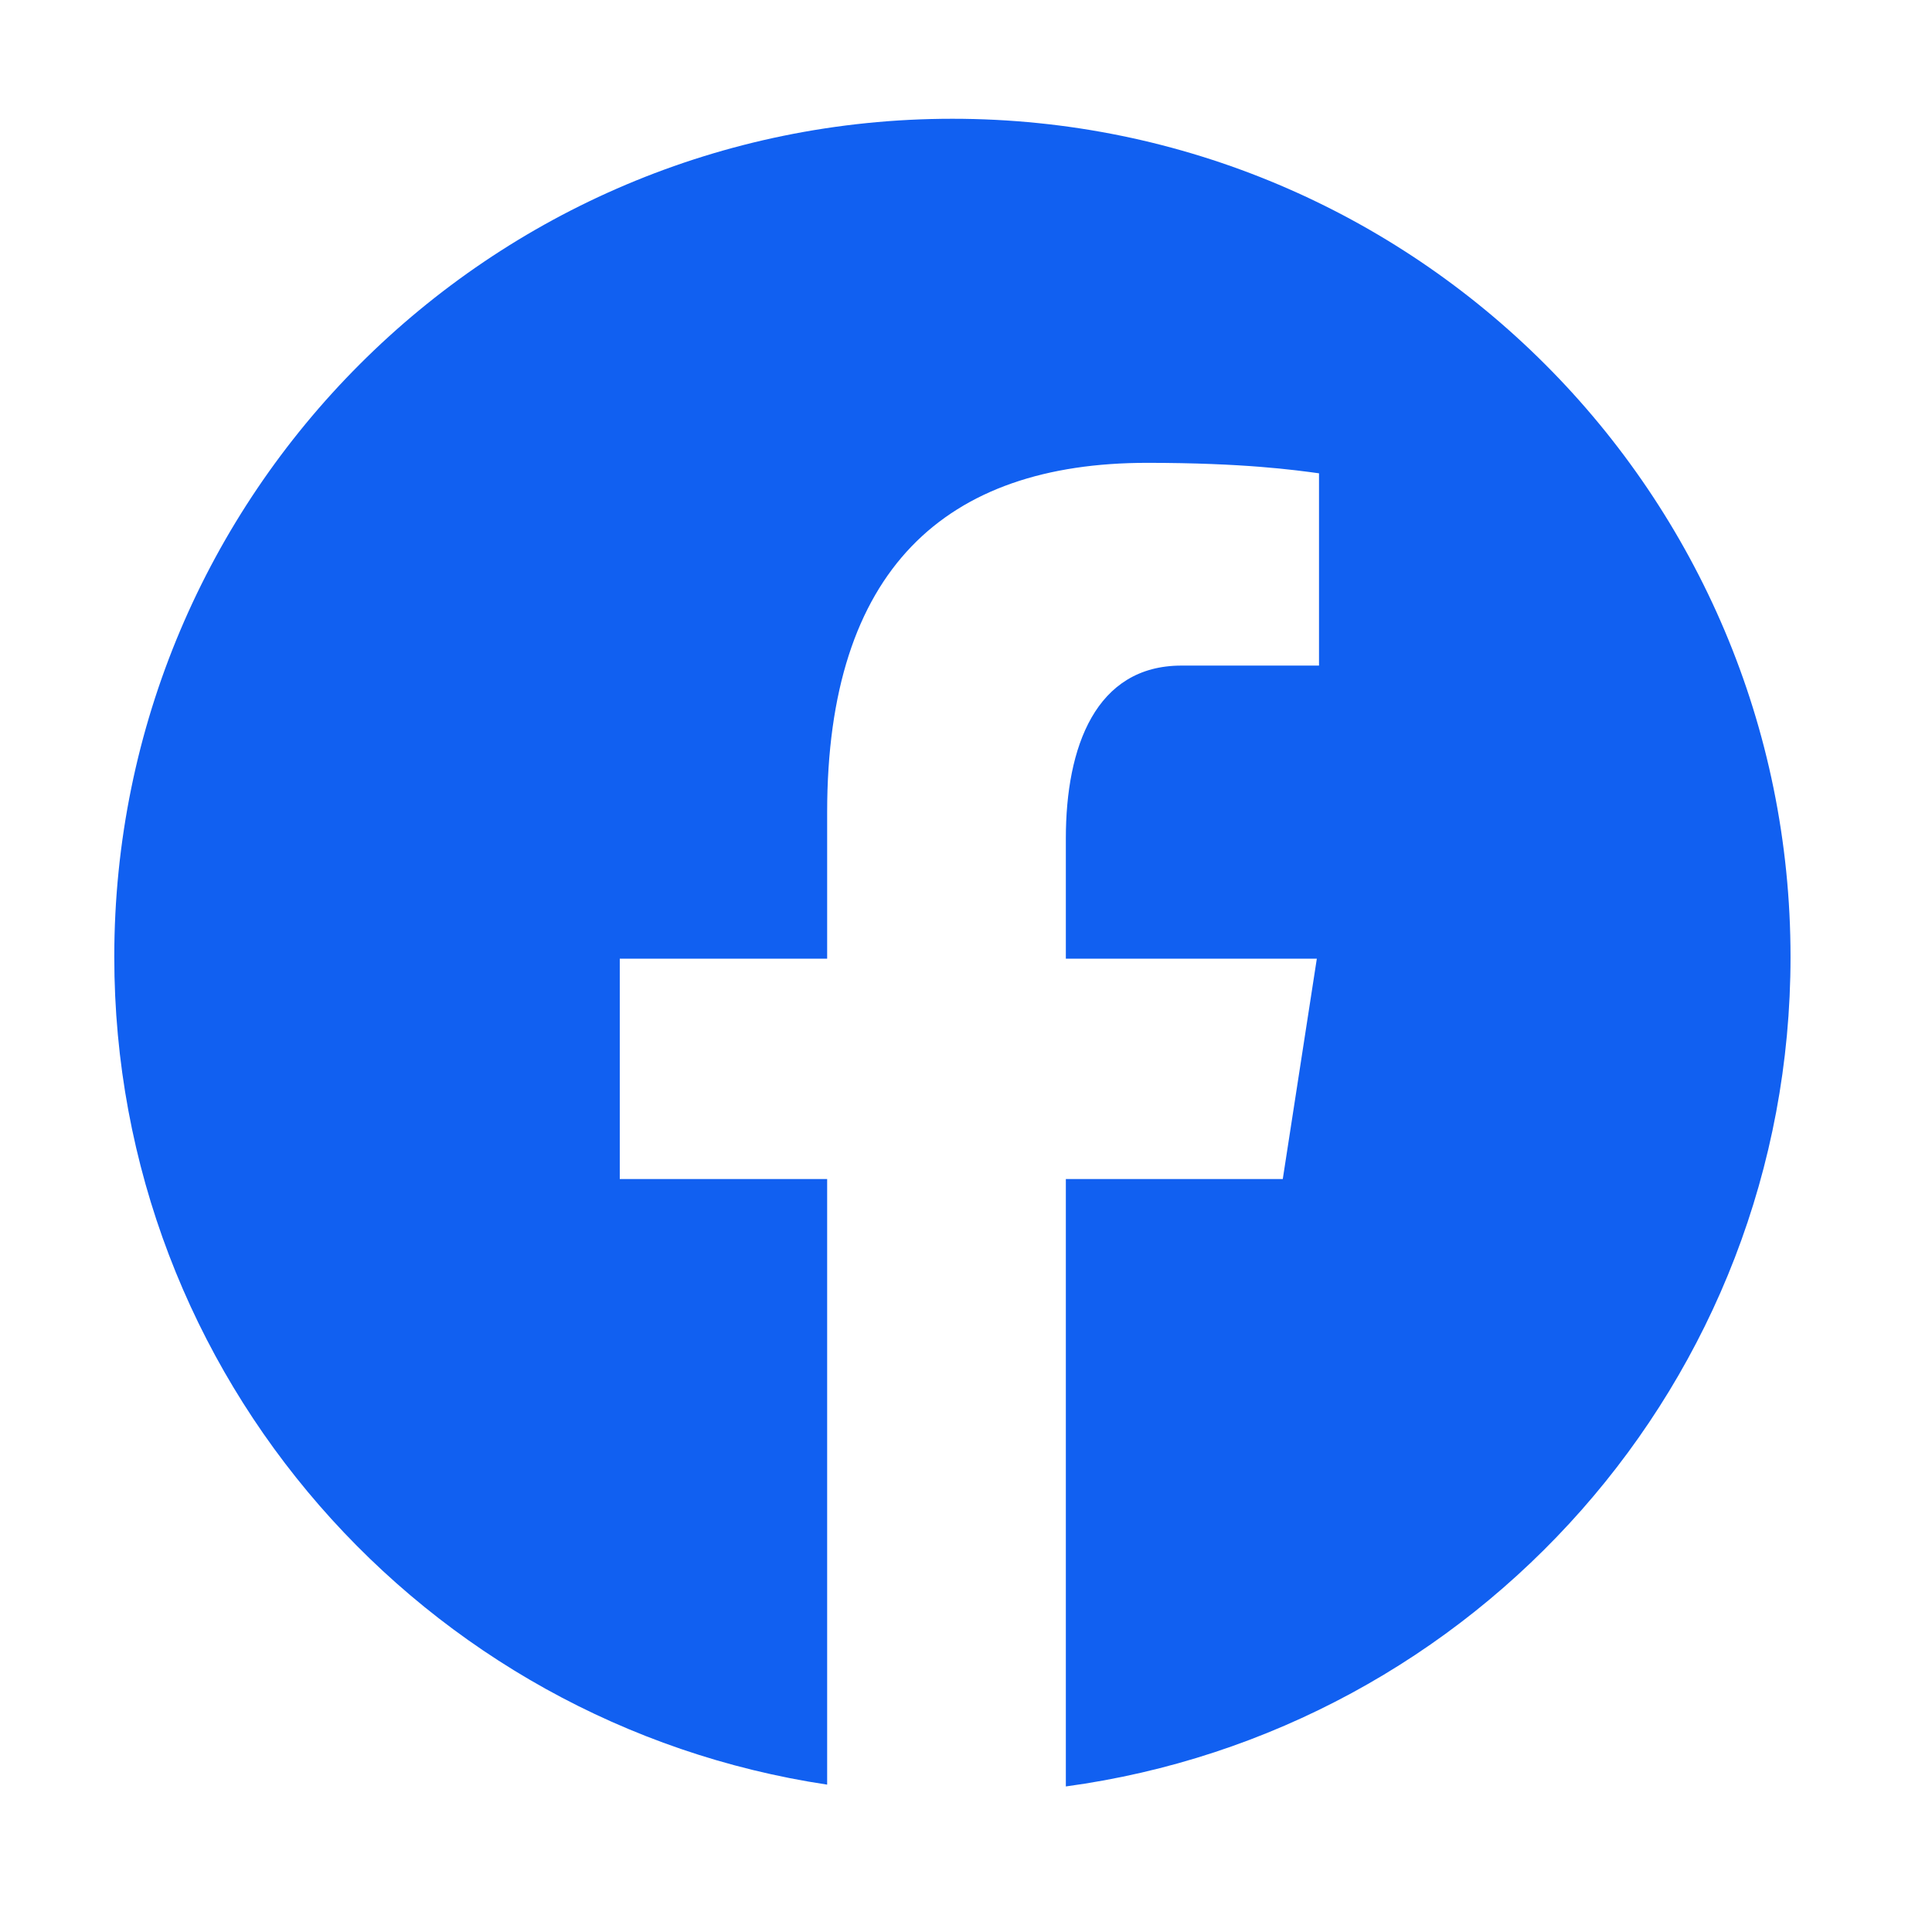 <svg width="53" height="53" viewBox="0 0 53 53" fill="none" xmlns="http://www.w3.org/2000/svg">
<path d="M26.127 3.258C13.429 3.258 3.135 13.552 3.135 26.25C3.135 37.777 11.627 47.295 22.691 48.957V32.344H17.002V26.3H22.691V22.279C22.691 15.62 25.935 12.697 31.468 12.697C34.119 12.697 35.52 12.894 36.184 12.984V18.259H32.409C30.06 18.259 29.239 20.486 29.239 22.997V26.3H36.124L35.19 32.344H29.239V49.007C40.461 47.484 49.119 37.889 49.119 26.25C49.119 13.552 38.825 3.258 26.127 3.258Z" fill="#1160F1"/>
</svg>
